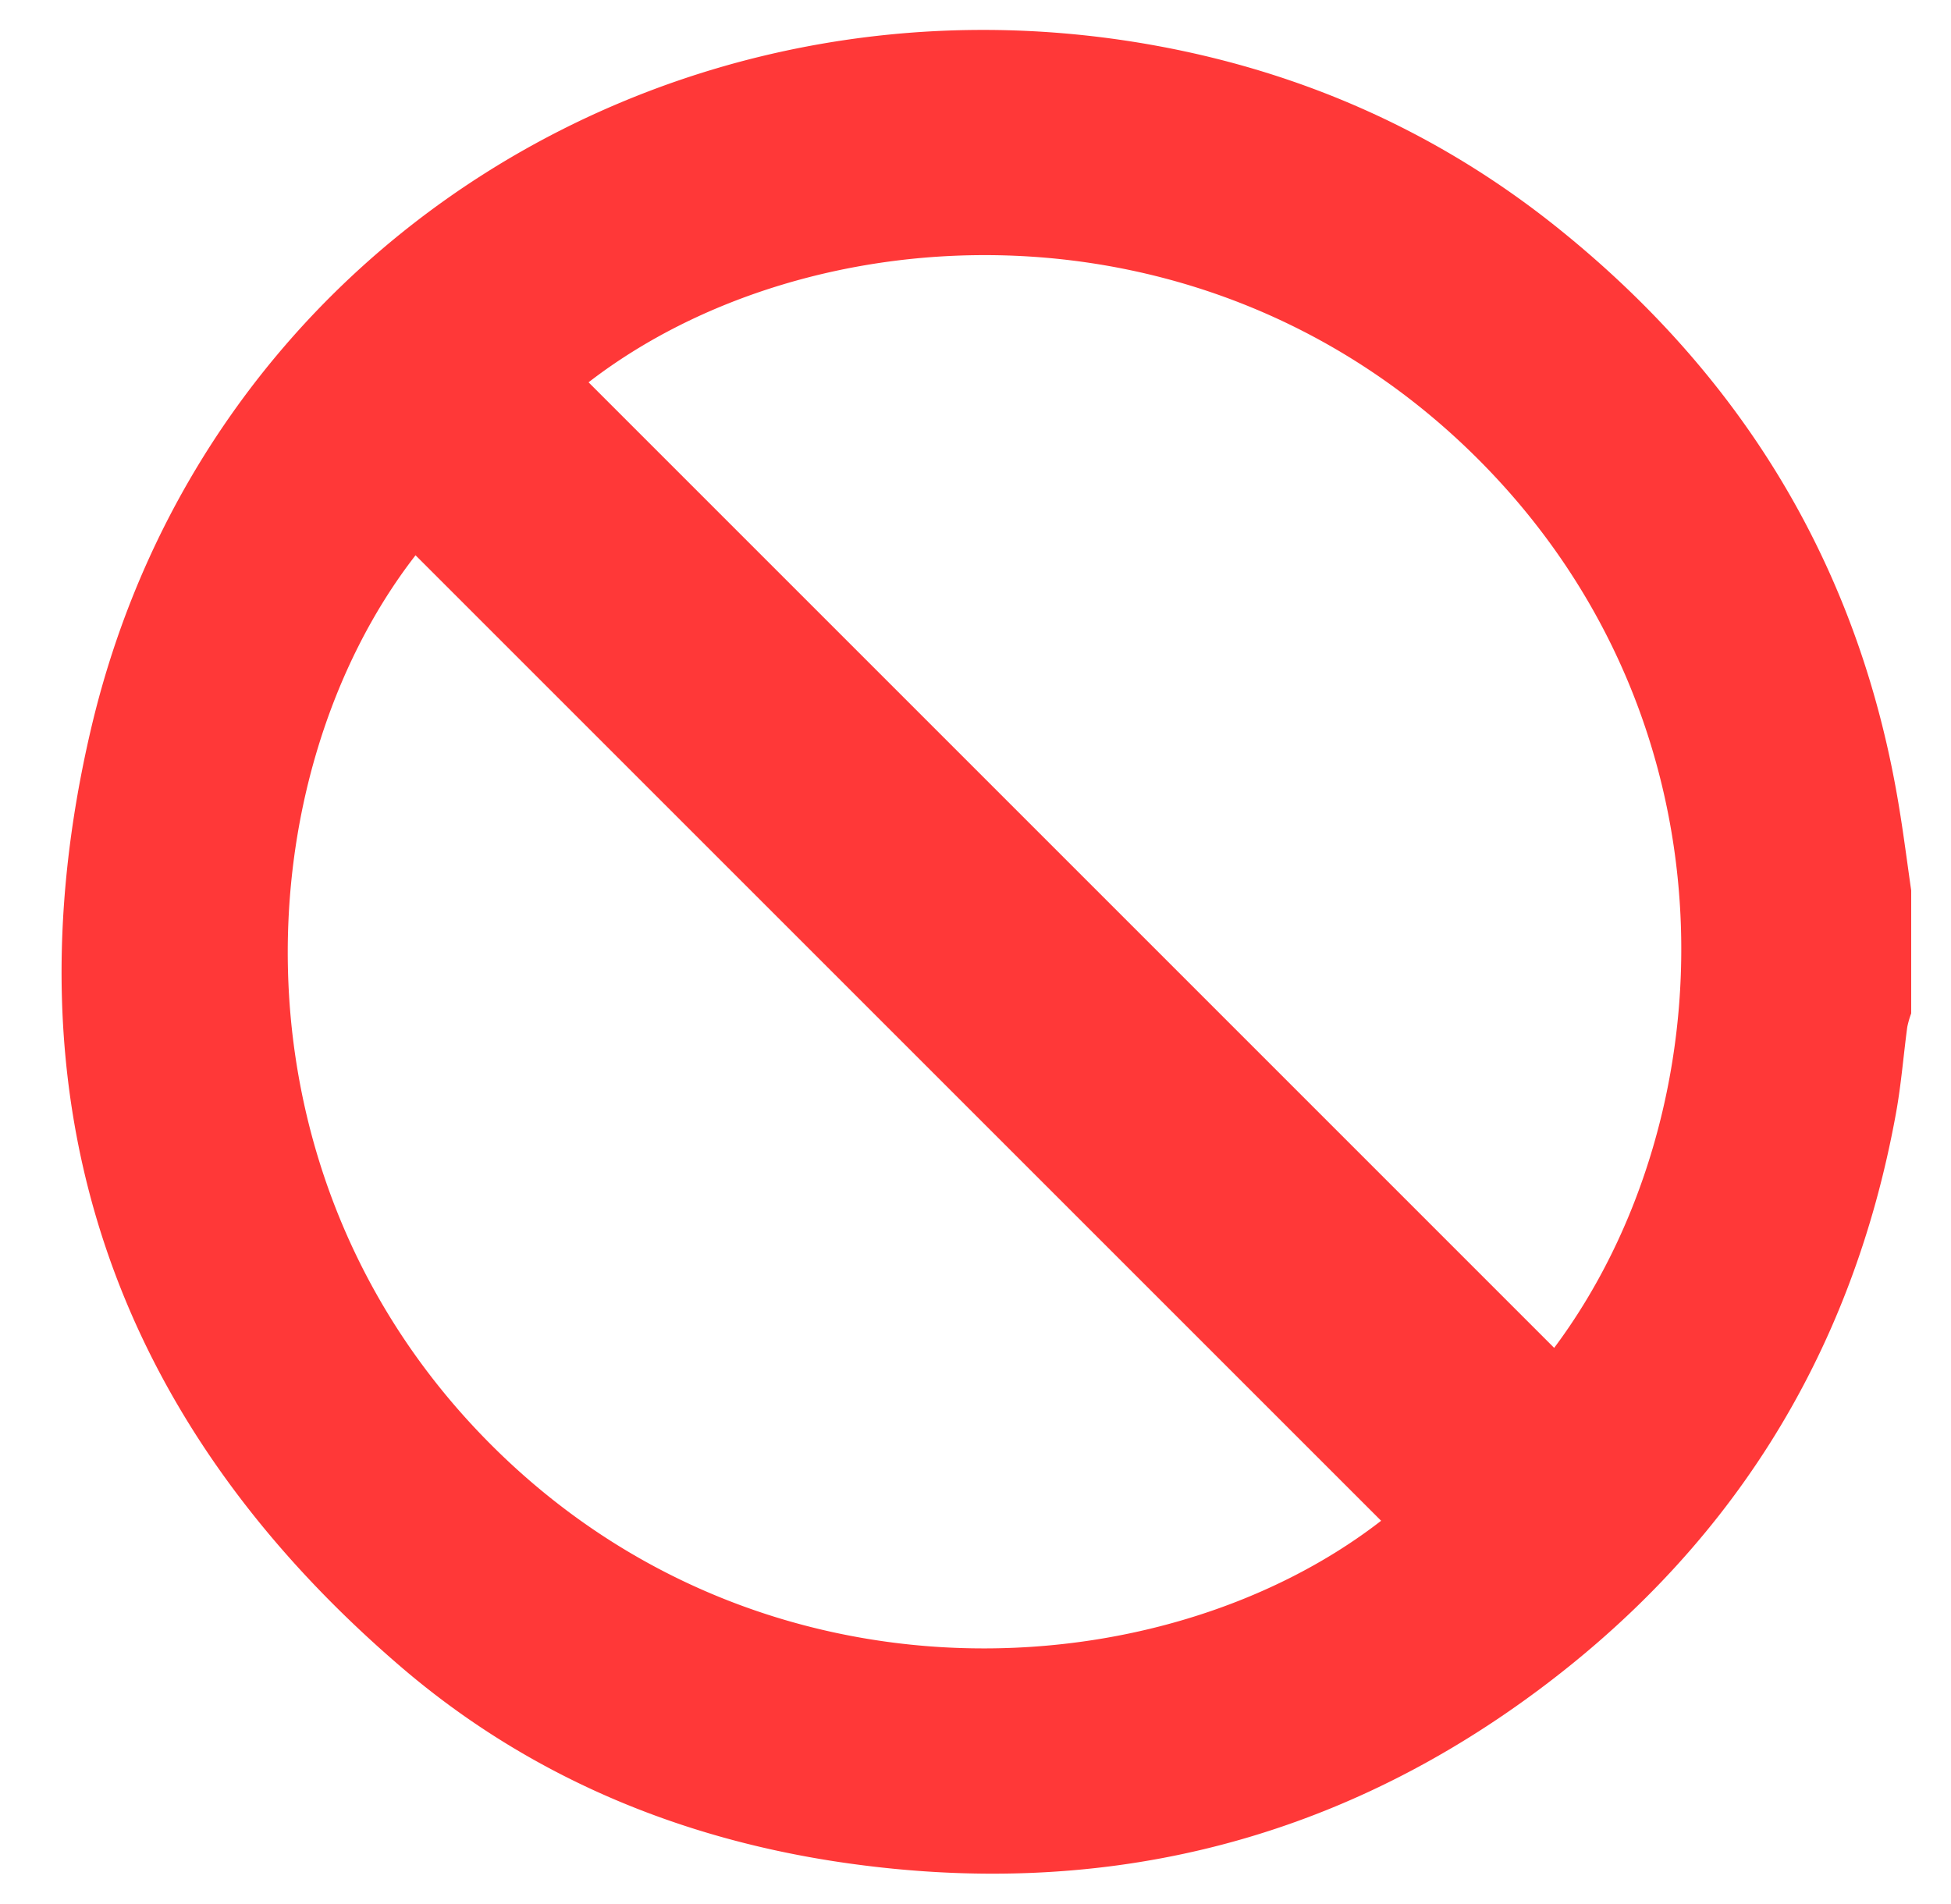 <svg id="Vrstva_1" data-name="Vrstva 1" xmlns="http://www.w3.org/2000/svg" viewBox="0 0 539 526"><defs><style>.cls-1{fill:#ff3838;}</style></defs><path class="cls-1" d="M528,246v34a25.71,25.71,0,0,0-1.08,3.75c-1.06,7.9-1.68,15.88-3.1,23.72-12.28,67.81-46.78,122-102.38,162.11-56,40.4-118.92,54.87-187.24,45.23-46.21-6.52-88.17-24-123.54-54.36C30.61,391.72,1.26,304.21,25,202,56.17,67.74,186.36-11.58,319.16,12.58c41.49,7.54,79.07,24.41,111.94,51,51.47,41.56,83.21,94.82,93.71,160.38C526,231.26,526.94,238.64,528,246ZM114.8,153.42c-47.26,60.91-53.46,171.64,21.12,246S321,467.13,381.56,420.18Zm47.8-47.79L429.37,372.41c47.91-64.12,52.4-173-21.88-246.41C333,52.42,223.27,58.75,162.6,105.63Z"/></svg>